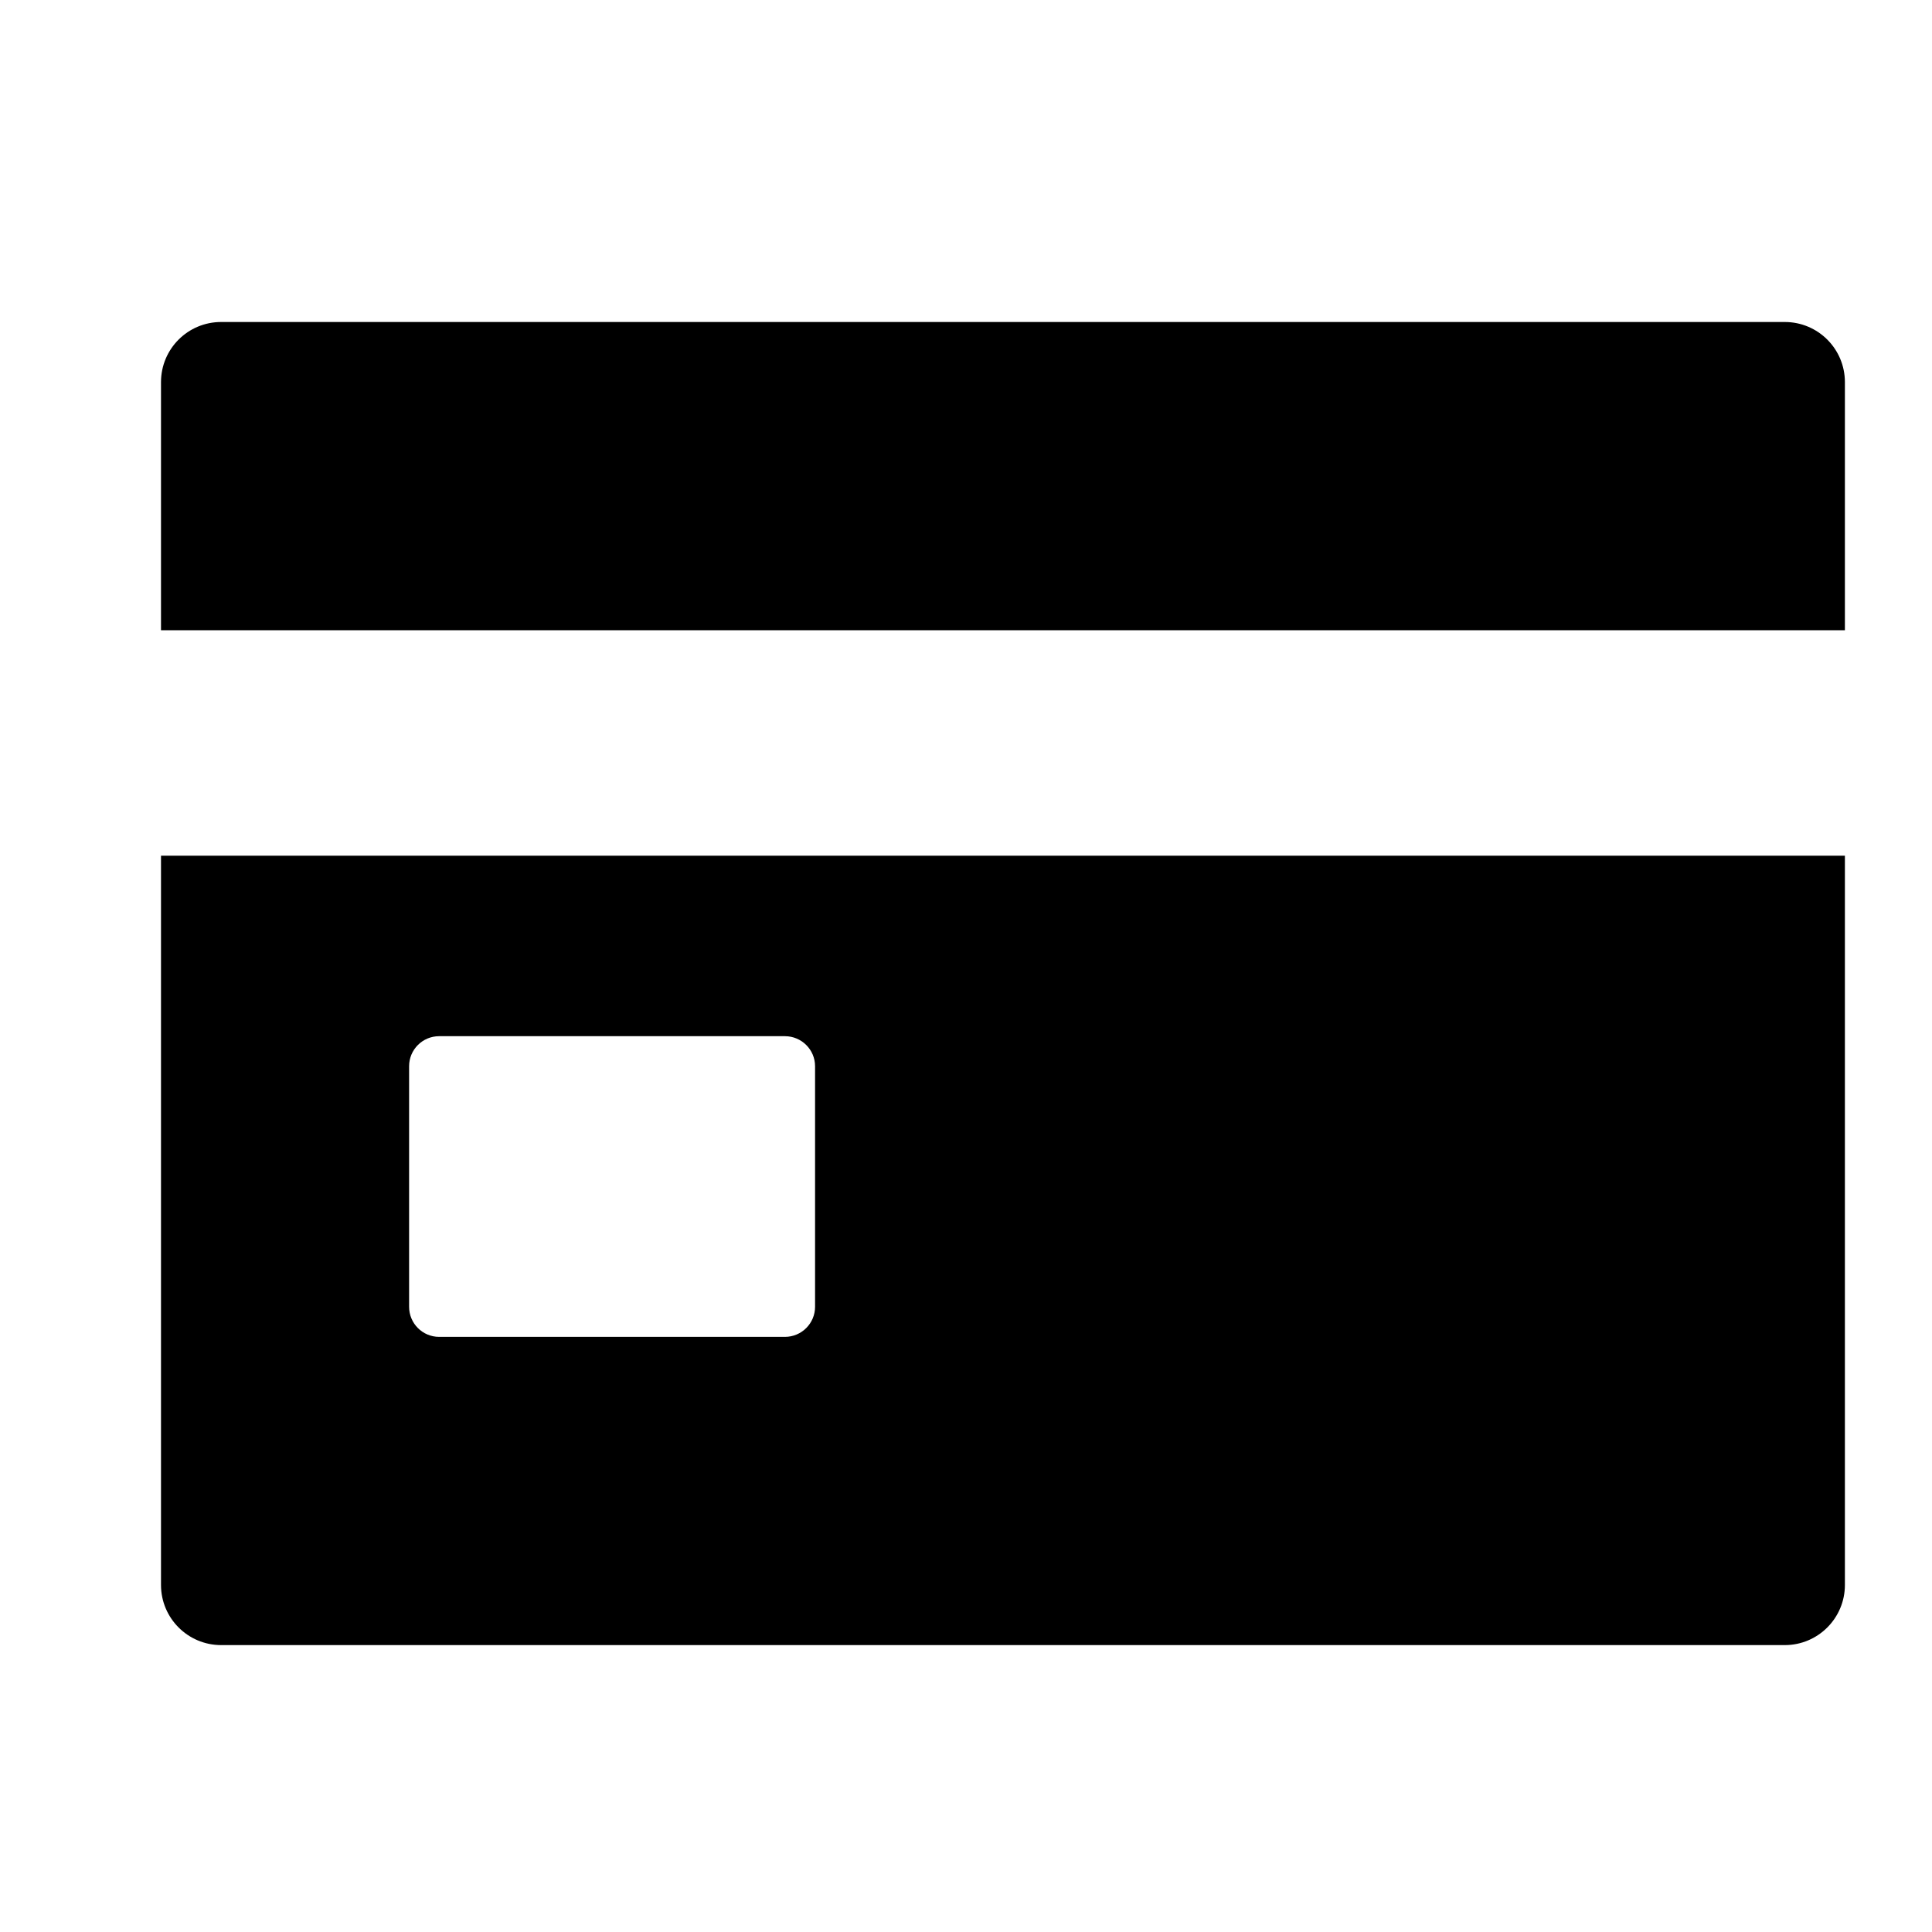 <?xml version="1.0" encoding="UTF-8"?>
<svg width="24px" height="24px" viewBox="0 0 24 24" version="1.1" xmlns="http://www.w3.org/2000/svg" xmlns:xlink="http://www.w3.org/1999/xlink">
    <title>99. Icons/Sharp/card</title>
    <defs>
        <filter id="filter-1">
            <feColorMatrix in="SourceGraphic" type="matrix" values="0 0 0 0 1 0 0 0 0 0.388 0 0 0 0 0 0 0 0 1 0"></feColorMatrix>
        </filter>
    </defs>
    <g id="99.-Icons/Sharp/card" stroke="none" stroke-width="1" fill="none" fill-rule="evenodd">
        <g filter="url(#filter-1)" id="card-sharp">
            <g transform="translate(2, 4)">
                <path d="M0,15.689 C0,16.101 0.334,16.436 0.747,16.436 L20.171,16.436 C20.584,16.436 20.918,16.101 20.918,15.689 L20.918,6.63 L0,6.63 L0,15.689 Z M3.082,9.245 C3.082,9.039 3.249,8.872 3.455,8.872 L7.751,8.872 C7.957,8.872 8.125,9.039 8.125,9.245 L8.125,12.233 C8.125,12.44 7.957,12.607 7.751,12.607 L3.455,12.607 C3.249,12.607 3.082,12.44 3.082,12.233 L3.082,9.245 Z" id="Shape" fill="#000000" fill-rule="nonzero"></path>
                <path d="M20.171,0 L0.747,0 C0.334,0 0,0.334 0,0.747 L0,3.829 L20.918,3.829 L20.918,0.747 C20.918,0.334 20.584,0 20.171,0 Z" id="Path" fill="#000000" fill-rule="nonzero"></path>
            </g>
        </g>
    </g>
</svg>